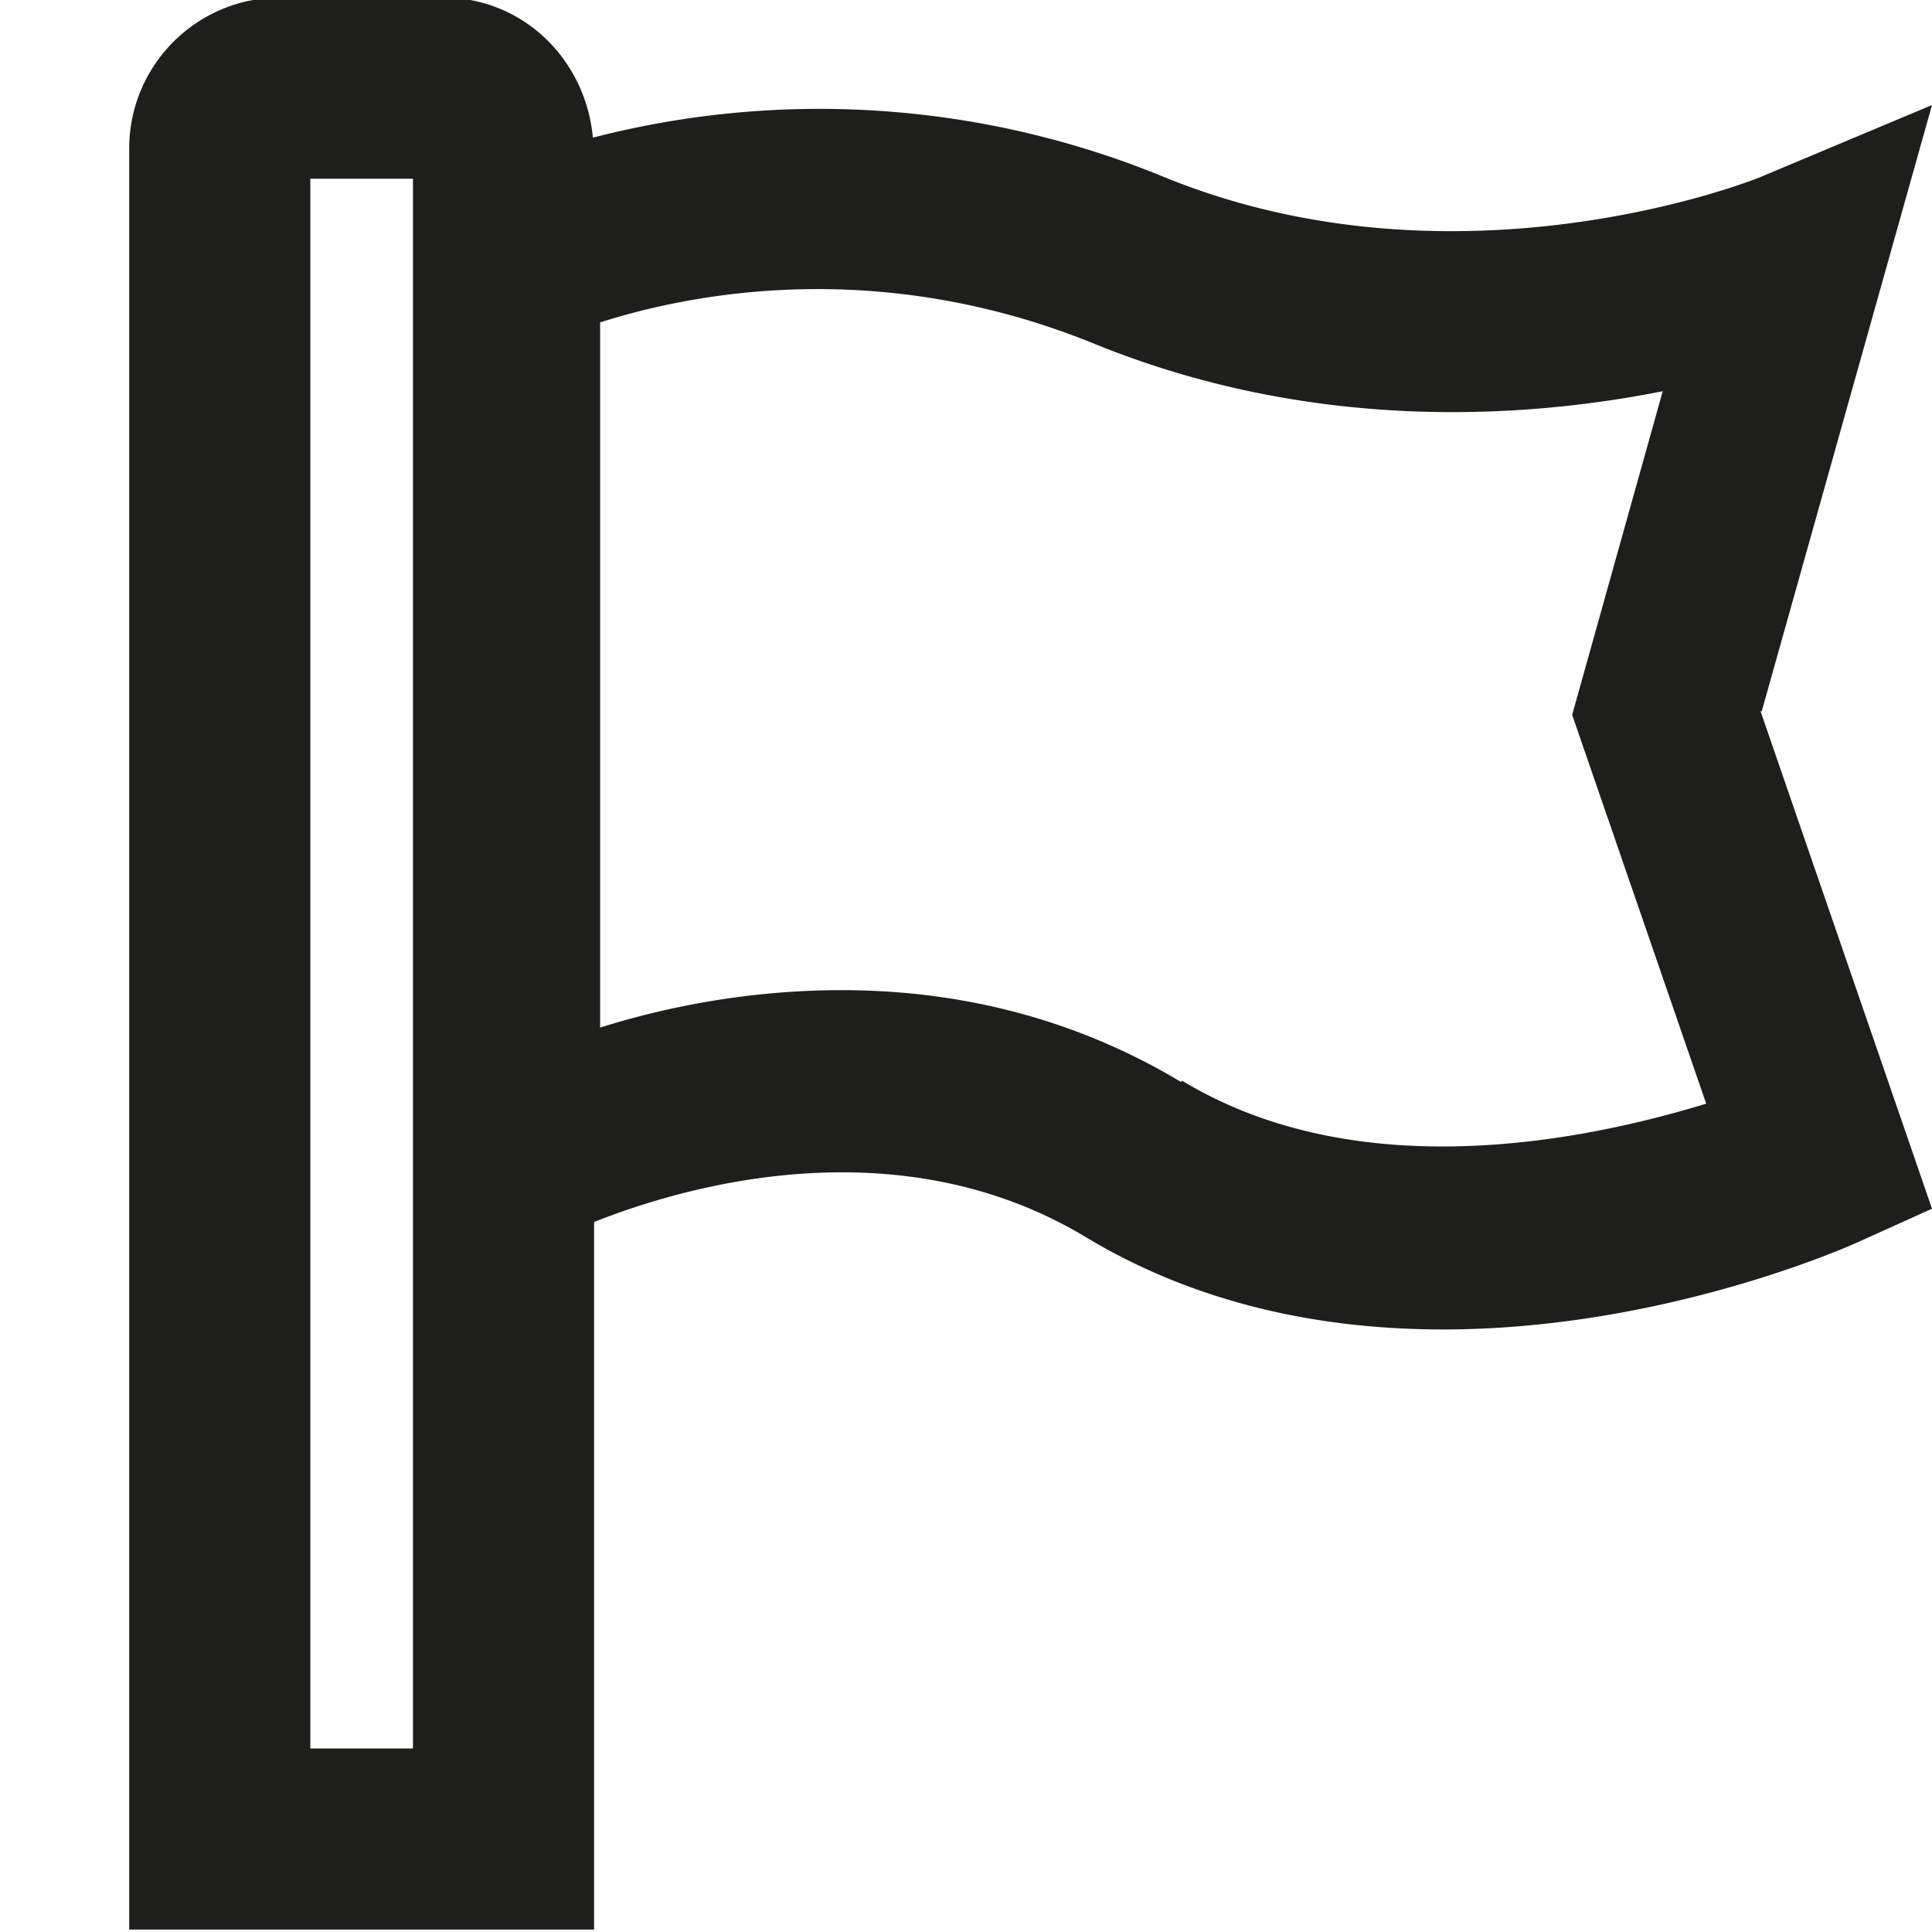 <svg viewBox="0 0 16 16" xmlns="http://www.w3.org/2000/svg">
  <path fill="#1e1e1c" d="M14.59 5.89 16 .87l-1.43.6s-2.46 1-4.92 0a7.5 7.5 0 0 0-4.74-.33C4.85.49 4.33-.02 3.67-.02H2.32c-.69 0-1.25.56-1.25 1.25v14.75h3.85v-5.86c.73-.29 2.51-.82 4.08.13.95.57 1.99.76 2.95.76 1.81 0 3.34-.68 3.43-.72l.62-.28-1.42-4.12ZM3.42 14.48h-.85v-13h.85zm6.36-5.52c-.95-.57-1.93-.76-2.81-.76-.77 0-1.46.14-2 .31V2.67c.72-.23 2.29-.56 4.1.18 1.8.73 3.54.62 4.7.39l-.75 2.68 1.11 3.22c-.98.3-2.87.7-4.34-.19Z"/>
</svg>
